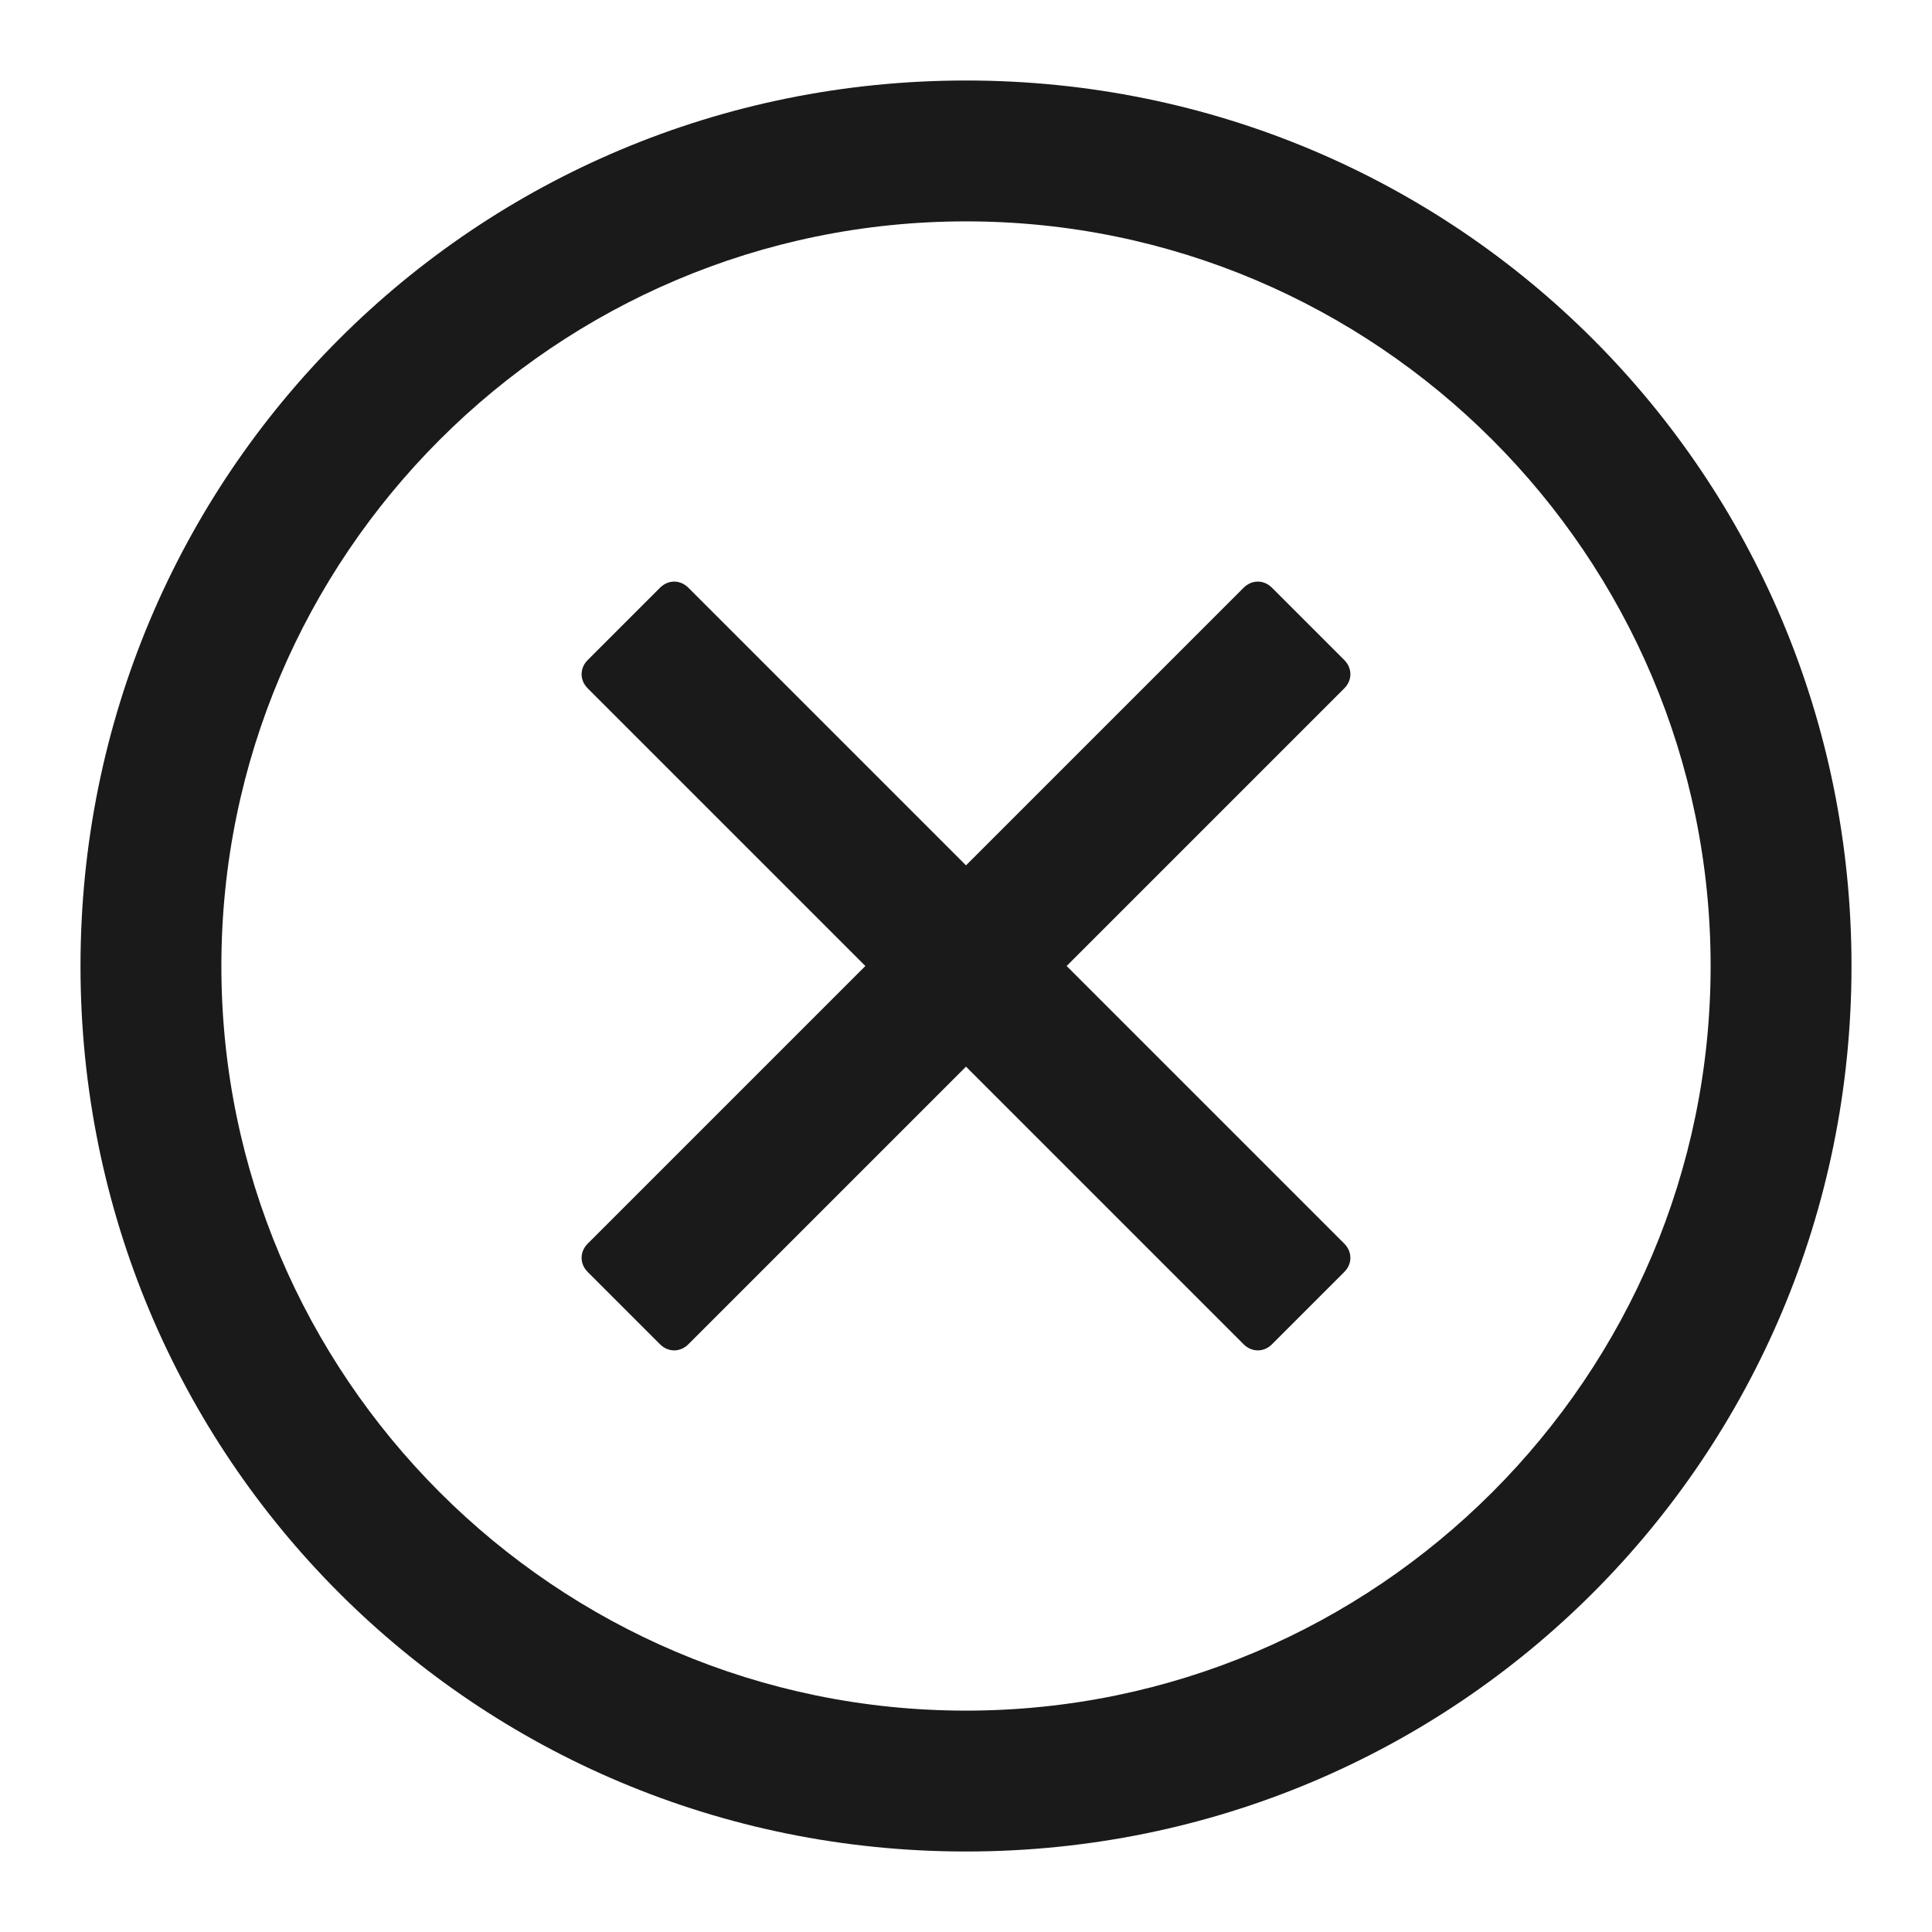 <svg width="24" height="24" fill="none" xmlns="http://www.w3.org/2000/svg"><path d="m13.25 12 3.45-3.45c.1-.1.1-.25 0-.35l-.9-.9c-.1-.1-.25-.1-.35 0L12 10.75 8.55 7.3c-.1-.1-.25-.1-.35 0l-.9.9c-.1.1-.1.25 0 .35L10.75 12 7.3 15.45c-.1.1-.1.25 0 .35l.9.9c.1.1.25.1.35 0L12 13.25l3.45 3.45c.1.1.25.1.35 0l.9-.9c.1-.1.1-.25 0-.35L13.25 12Z" fill="#1A1A1A"/><path d="M12 2.75c5.1 0 9.25 4.15 9.25 9.25S17.1 21.25 12 21.25 2.75 17.1 2.75 12 6.9 2.75 12 2.75ZM12 1C5.9 1 1 5.9 1 12s4.9 11 11 11 11-4.9 11-11S18.1 1 12 1Z" fill="#1A1A1A"/></svg>
